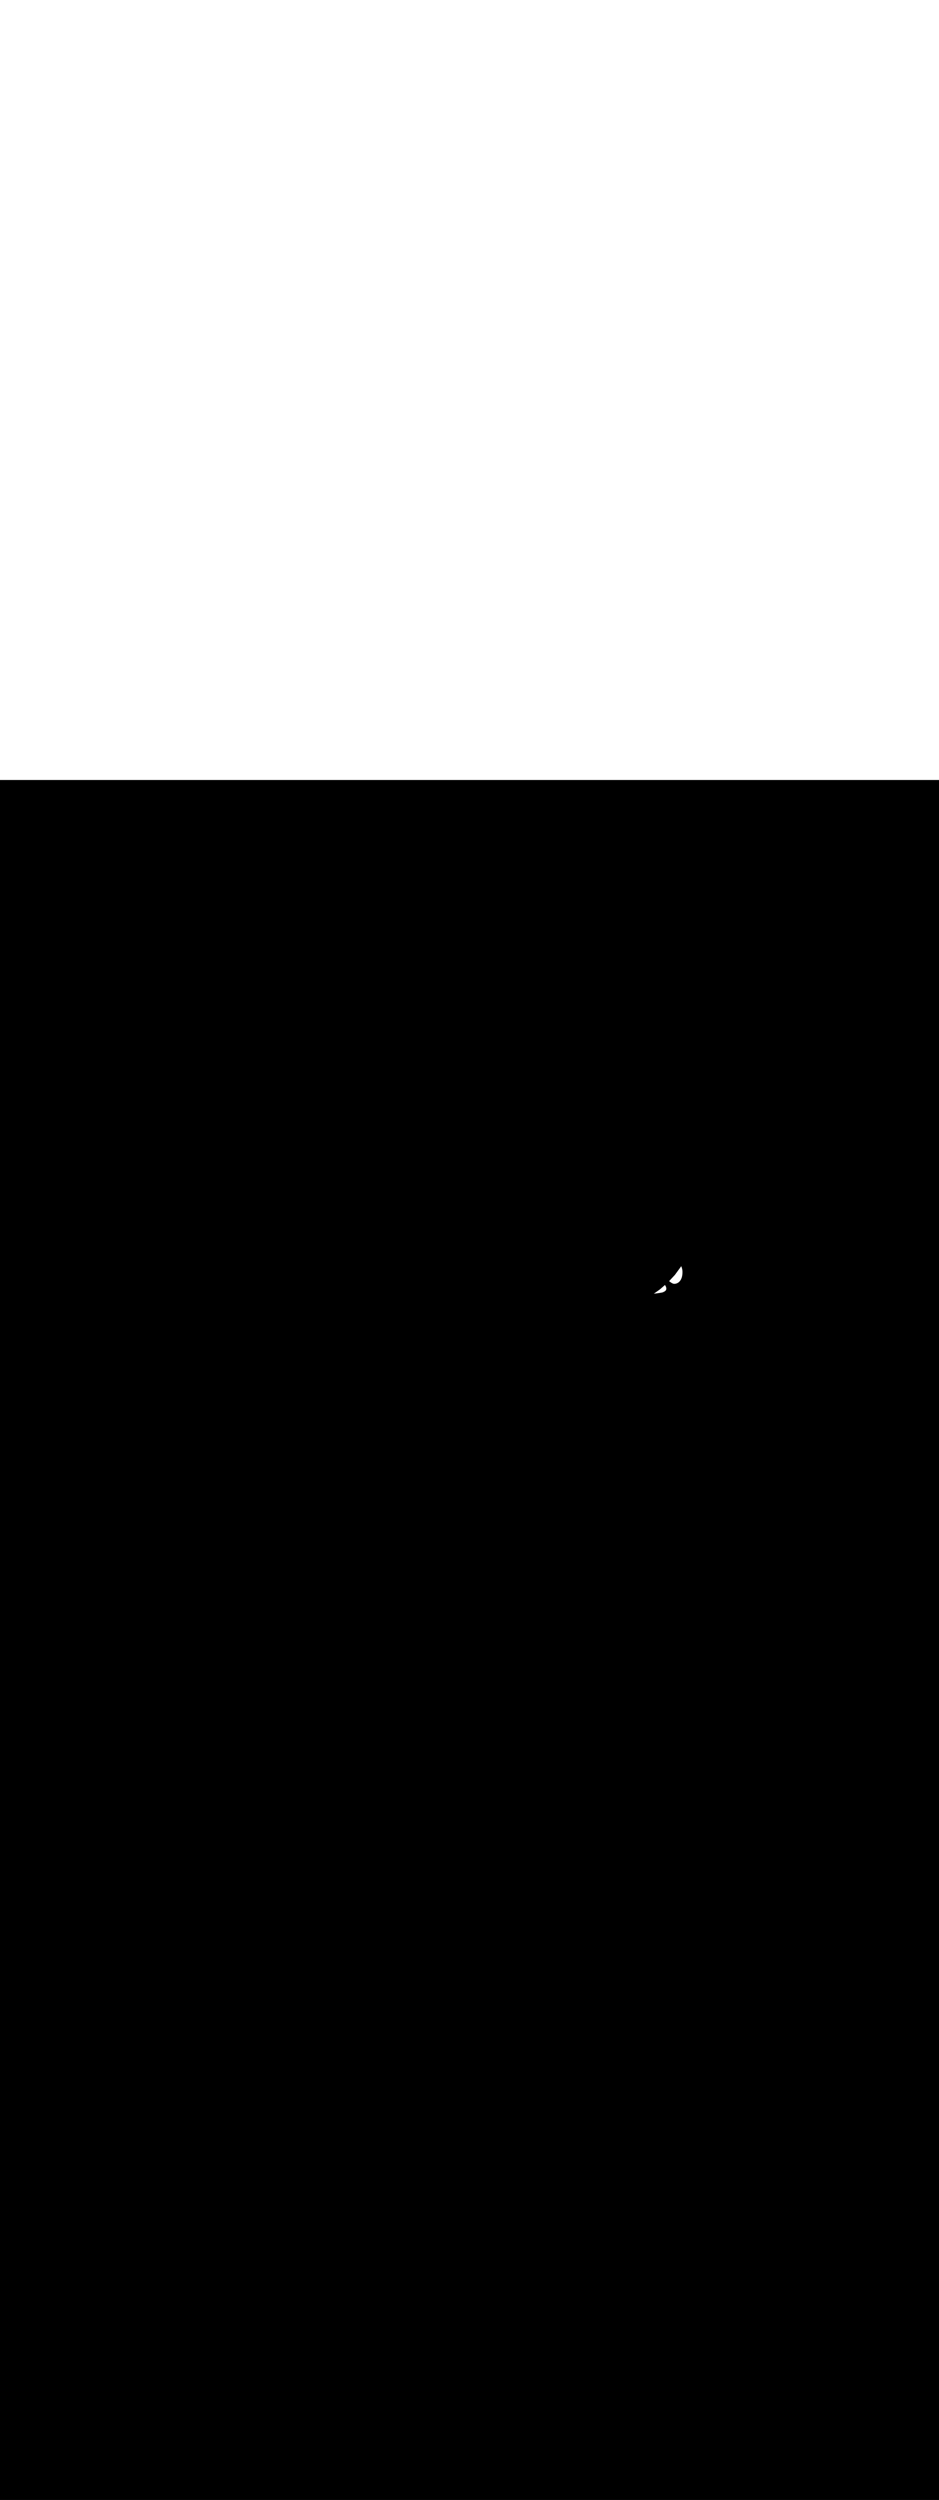 <ns0:svg xmlns:ns0="http://www.w3.org/2000/svg" version="1.1" id="Layer_1" x="0px" y="0px" viewBox="0 0 500 500" style="width: 188px;" xml:space="preserve" data-imageid="fast-food-1-34" imageName="Fast Food 1" class="illustrations_image"><ns0:rect x="0" y="0" width="100%" height="100%" fill="black" /><ns0:g id="white-shapes" style="display:inline;opacity:1"><ns0:style type="text/css" style="fill:white;display:inline;opacity:1" fill="white" /><ns0:path class="st14_fast-food-1-34" d="M 352.905 272.518 L 352.913 272.515 L 353.053 272.457 L 353.062 272.453 L 353.197 272.395 L 353.206 272.391 L 353.334 272.332 L 353.345 272.327 L 353.467 272.268 L 353.478 272.262 L 353.594 272.202 L 353.606 272.196 L 353.716 272.136 L 353.729 272.128 L 353.832 272.067 L 353.846 272.059 L 353.942 271.997 L 353.958 271.987 L 354.047 271.925 L 354.064 271.913 L 354.146 271.851 L 354.165 271.836 L 354.24 271.774 L 354.26 271.756 L 354.328 271.693 L 354.35 271.671 L 354.41 271.608 L 354.433 271.582 L 354.486 271.518 L 354.509 271.488 L 354.554 271.423 L 354.575 271.391 L 354.615 271.324 L 354.634 271.29 L 354.668 271.221 L 354.683 271.186 L 354.712 271.115 L 354.725 271.079 L 354.748 271.007 L 354.757 270.971 L 354.775 270.896 L 354.782 270.862 L 354.794 270.785 L 354.799 270.752 L 354.806 270.673 L 354.808 270.641 L 354.81 270.561 L 354.81 270.531 L 354.808 270.449 L 354.806 270.422 L 354.799 270.338 L 354.796 270.312 L 354.785 270.227 L 354.781 270.204 L 354.765 270.117 L 354.76 270.095 L 354.74 270.007 L 354.735 269.987 L 354.71 269.897 L 354.704 269.879 L 354.675 269.788 L 354.67 269.772 L 354.637 269.679 L 354.632 269.664 L 354.595 269.57 L 354.589 269.557 L 354.549 269.462 L 354.543 269.449 L 354.499 269.353 L 354.494 269.342 L 354.446 269.244 L 354.441 269.234 L 354.39 269.135 L 354.385 269.125 L 354.331 269.025 L 354.326 269.017 L 354.269 268.916 L 354.265 268.908 L 354.204 268.806 L 354.2 268.799 L 354.137 268.696 L 354.132 268.689 L 354.084 268.613 L 351.407 270.943 L 348.163 273.254 L 348.223 273.248 L 348.53 273.214 L 348.835 273.179 L 349.138 273.143 L 349.439 273.106 L 349.738 273.068 L 350.033 273.028 L 350.327 272.987 L 350.617 272.945 L 350.904 272.902 L 351.188 272.858 L 351.468 272.812 L 351.745 272.765 L 352.017 272.717 L 352.286 272.667 L 352.55 272.616 L 352.762 272.574 L 352.905 272.518 Z M 356.352 266.608 L 356.355 266.61 L 356.458 266.692 L 356.461 266.694 L 356.563 266.774 L 356.566 266.776 L 356.668 266.855 L 356.671 266.857 L 356.772 266.933 L 356.775 266.936 L 356.874 267.01 L 356.878 267.013 L 356.976 267.085 L 356.981 267.087 L 357.078 267.157 L 357.082 267.16 L 357.178 267.227 L 357.183 267.231 L 357.278 267.295 L 357.283 267.299 L 357.376 267.361 L 357.382 267.365 L 357.474 267.424 L 357.481 267.428 L 357.572 267.484 L 357.579 267.489 L 357.668 267.542 L 357.676 267.547 L 357.763 267.597 L 357.772 267.602 L 357.858 267.649 L 357.868 267.655 L 357.953 267.699 L 357.963 267.704 L 358.046 267.745 L 358.058 267.75 L 358.14 267.788 L 358.153 267.794 L 358.232 267.828 L 358.247 267.834 L 358.325 267.864 L 358.342 267.87 L 358.418 267.896 L 358.436 267.902 L 358.511 267.925 L 358.531 267.931 L 358.604 267.95 L 358.627 267.955 L 358.697 267.97 L 358.723 267.975 L 358.792 267.985 L 358.82 267.989 L 358.887 267.995 L 358.918 267.998 L 358.983 268 L 359 268.0 L 359.005 268 L 359.068 267.999 L 359.077 267.999 L 359.141 267.997 L 359.15 267.997 L 359.213 267.994 L 359.223 267.994 L 359.286 267.99 L 359.295 267.989 L 359.358 267.984 L 359.367 267.983 L 359.43 267.976 L 359.439 267.975 L 359.502 267.968 L 359.511 267.967 L 359.574 267.958 L 359.583 267.956 L 359.645 267.946 L 359.655 267.945 L 359.717 267.934 L 359.726 267.932 L 359.788 267.92 L 359.797 267.918 L 359.859 267.904 L 359.868 267.902 L 359.929 267.887 L 359.939 267.885 L 360 267.869 L 360.009 267.867 L 360.07 267.849 L 360.079 267.847 L 360.14 267.828 L 360.149 267.826 L 360.209 267.806 L 360.218 267.803 L 360.278 267.782 L 360.287 267.779 L 360.347 267.757 L 360.356 267.754 L 360.415 267.731 L 360.424 267.727 L 360.483 267.703 L 360.492 267.699 L 360.55 267.674 L 360.559 267.67 L 360.617 267.643 L 360.626 267.639 L 360.684 267.611 L 360.692 267.607 L 360.75 267.578 L 360.758 267.573 L 360.815 267.543 L 360.824 267.538 L 360.88 267.507 L 360.889 267.502 L 360.945 267.469 L 360.953 267.464 L 361.009 267.43 L 361.017 267.425 L 361.072 267.39 L 361.08 267.385 L 361.135 267.348 L 361.143 267.343 L 361.197 267.305 L 361.205 267.3 L 361.259 267.261 L 361.267 267.255 L 361.32 267.215 L 361.328 267.21 L 361.381 267.168 L 361.388 267.162 L 361.44 267.12 L 361.448 267.114 L 361.499 267.07 L 361.506 267.064 L 361.558 267.019 L 361.565 267.013 L 361.615 266.967 L 361.622 266.96 L 361.672 266.913 L 361.679 266.907 L 361.729 266.858 L 361.735 266.851 L 361.784 266.802 L 361.79 266.795 L 361.839 266.744 L 361.845 266.737 L 361.893 266.685 L 361.899 266.678 L 361.946 266.624 L 361.952 266.618 L 361.998 266.563 L 362.004 266.556 L 362.05 266.5 L 362.056 266.493 L 362.101 266.436 L 362.106 266.429 L 362.151 266.37 L 362.156 266.363 L 362.2 266.303 L 362.205 266.296 L 362.248 266.235 L 362.253 266.228 L 362.296 266.166 L 362.3 266.159 L 362.342 266.095 L 362.347 266.088 L 362.388 266.023 L 362.392 266.016 L 362.433 265.95 L 362.437 265.943 L 362.477 265.876 L 362.481 265.869 L 362.52 265.8 L 362.524 265.793 L 362.562 265.723 L 362.566 265.716 L 362.603 265.645 L 362.607 265.638 L 362.643 265.565 L 362.647 265.558 L 362.683 265.484 L 362.686 265.477 L 362.721 265.402 L 362.724 265.395 L 362.758 265.319 L 362.761 265.312 L 362.795 265.235 L 362.798 265.228 L 362.83 265.149 L 362.833 265.142 L 362.865 265.062 L 362.868 265.055 L 362.898 264.974 L 362.901 264.967 L 362.931 264.884 L 362.933 264.877 L 362.962 264.793 L 362.965 264.787 L 362.993 264.701 L 362.995 264.695 L 363.022 264.608 L 363.024 264.602 L 363.051 264.514 L 363.053 264.507 L 363.078 264.418 L 363.08 264.412 L 363.105 264.321 L 363.106 264.315 L 363.13 264.223 L 363.132 264.216 L 363.154 264.123 L 363.156 264.117 L 363.177 264.023 L 363.179 264.016 L 363.2 263.921 L 363.201 263.915 L 363.221 263.818 L 363.222 263.812 L 363.24 263.713 L 363.242 263.707 L 363.259 263.608 L 363.26 263.602 L 363.277 263.501 L 363.278 263.495 L 363.294 263.392 L 363.294 263.387 L 363.309 263.283 L 363.31 263.277 L 363.323 263.172 L 363.324 263.167 L 363.337 263.06 L 363.337 263.055 L 363.349 262.947 L 363.349 262.942 L 363.36 262.833 L 363.36 262.827 L 363.369 262.717 L 363.37 262.712 L 363.378 262.6 L 363.378 262.595 L 363.385 262.482 L 363.385 262.477 L 363.391 262.362 L 363.391 262.357 L 363.396 262.242 L 363.396 262.236 L 363.4 262.12 L 363.4 262.114 L 363.402 261.996 L 363.402 261.991 L 363.404 261.872 L 363.404 261.867 L 363.404 261.746 L 363.404 261.741 L 363.402 261.619 L 363.402 261.614 L 363.4 261.49 L 363.399 261.483 L 363.4 261.483 L 363.396 261.36 L 363.395 261.35 L 363.389 261.228 L 363.388 261.219 L 363.38 261.097 L 363.379 261.088 L 363.368 260.968 L 363.367 260.959 L 363.355 260.839 L 363.354 260.831 L 363.339 260.712 L 363.338 260.704 L 363.321 260.587 L 363.32 260.578 L 363.301 260.462 L 363.299 260.453 L 363.279 260.338 L 363.277 260.33 L 363.255 260.216 L 363.253 260.208 L 363.229 260.095 L 363.227 260.087 L 363.201 259.976 L 363.199 259.967 L 363.171 259.857 L 363.169 259.849 L 363.14 259.74 L 363.137 259.732 L 363.106 259.624 L 363.104 259.616 L 363.072 259.509 L 363.069 259.502 L 363.035 259.396 L 363.032 259.389 L 362.997 259.284 L 362.994 259.277 L 362.957 259.173 L 362.955 259.166 L 362.916 259.064 L 362.914 259.057 L 362.874 258.956 L 362.871 258.949 L 362.83 258.849 L 362.827 258.842 L 362.785 258.743 L 362.782 258.737 L 362.738 258.639 L 362.735 258.633 L 362.707 258.572 L 362.436 259.063 L 359.368 263.25 L 356.294 266.562 L 356.352 266.608 Z" id="element_66" style="fill:white;display:inline;opacity:1" fill="white" /></ns0:g></ns0:svg>
